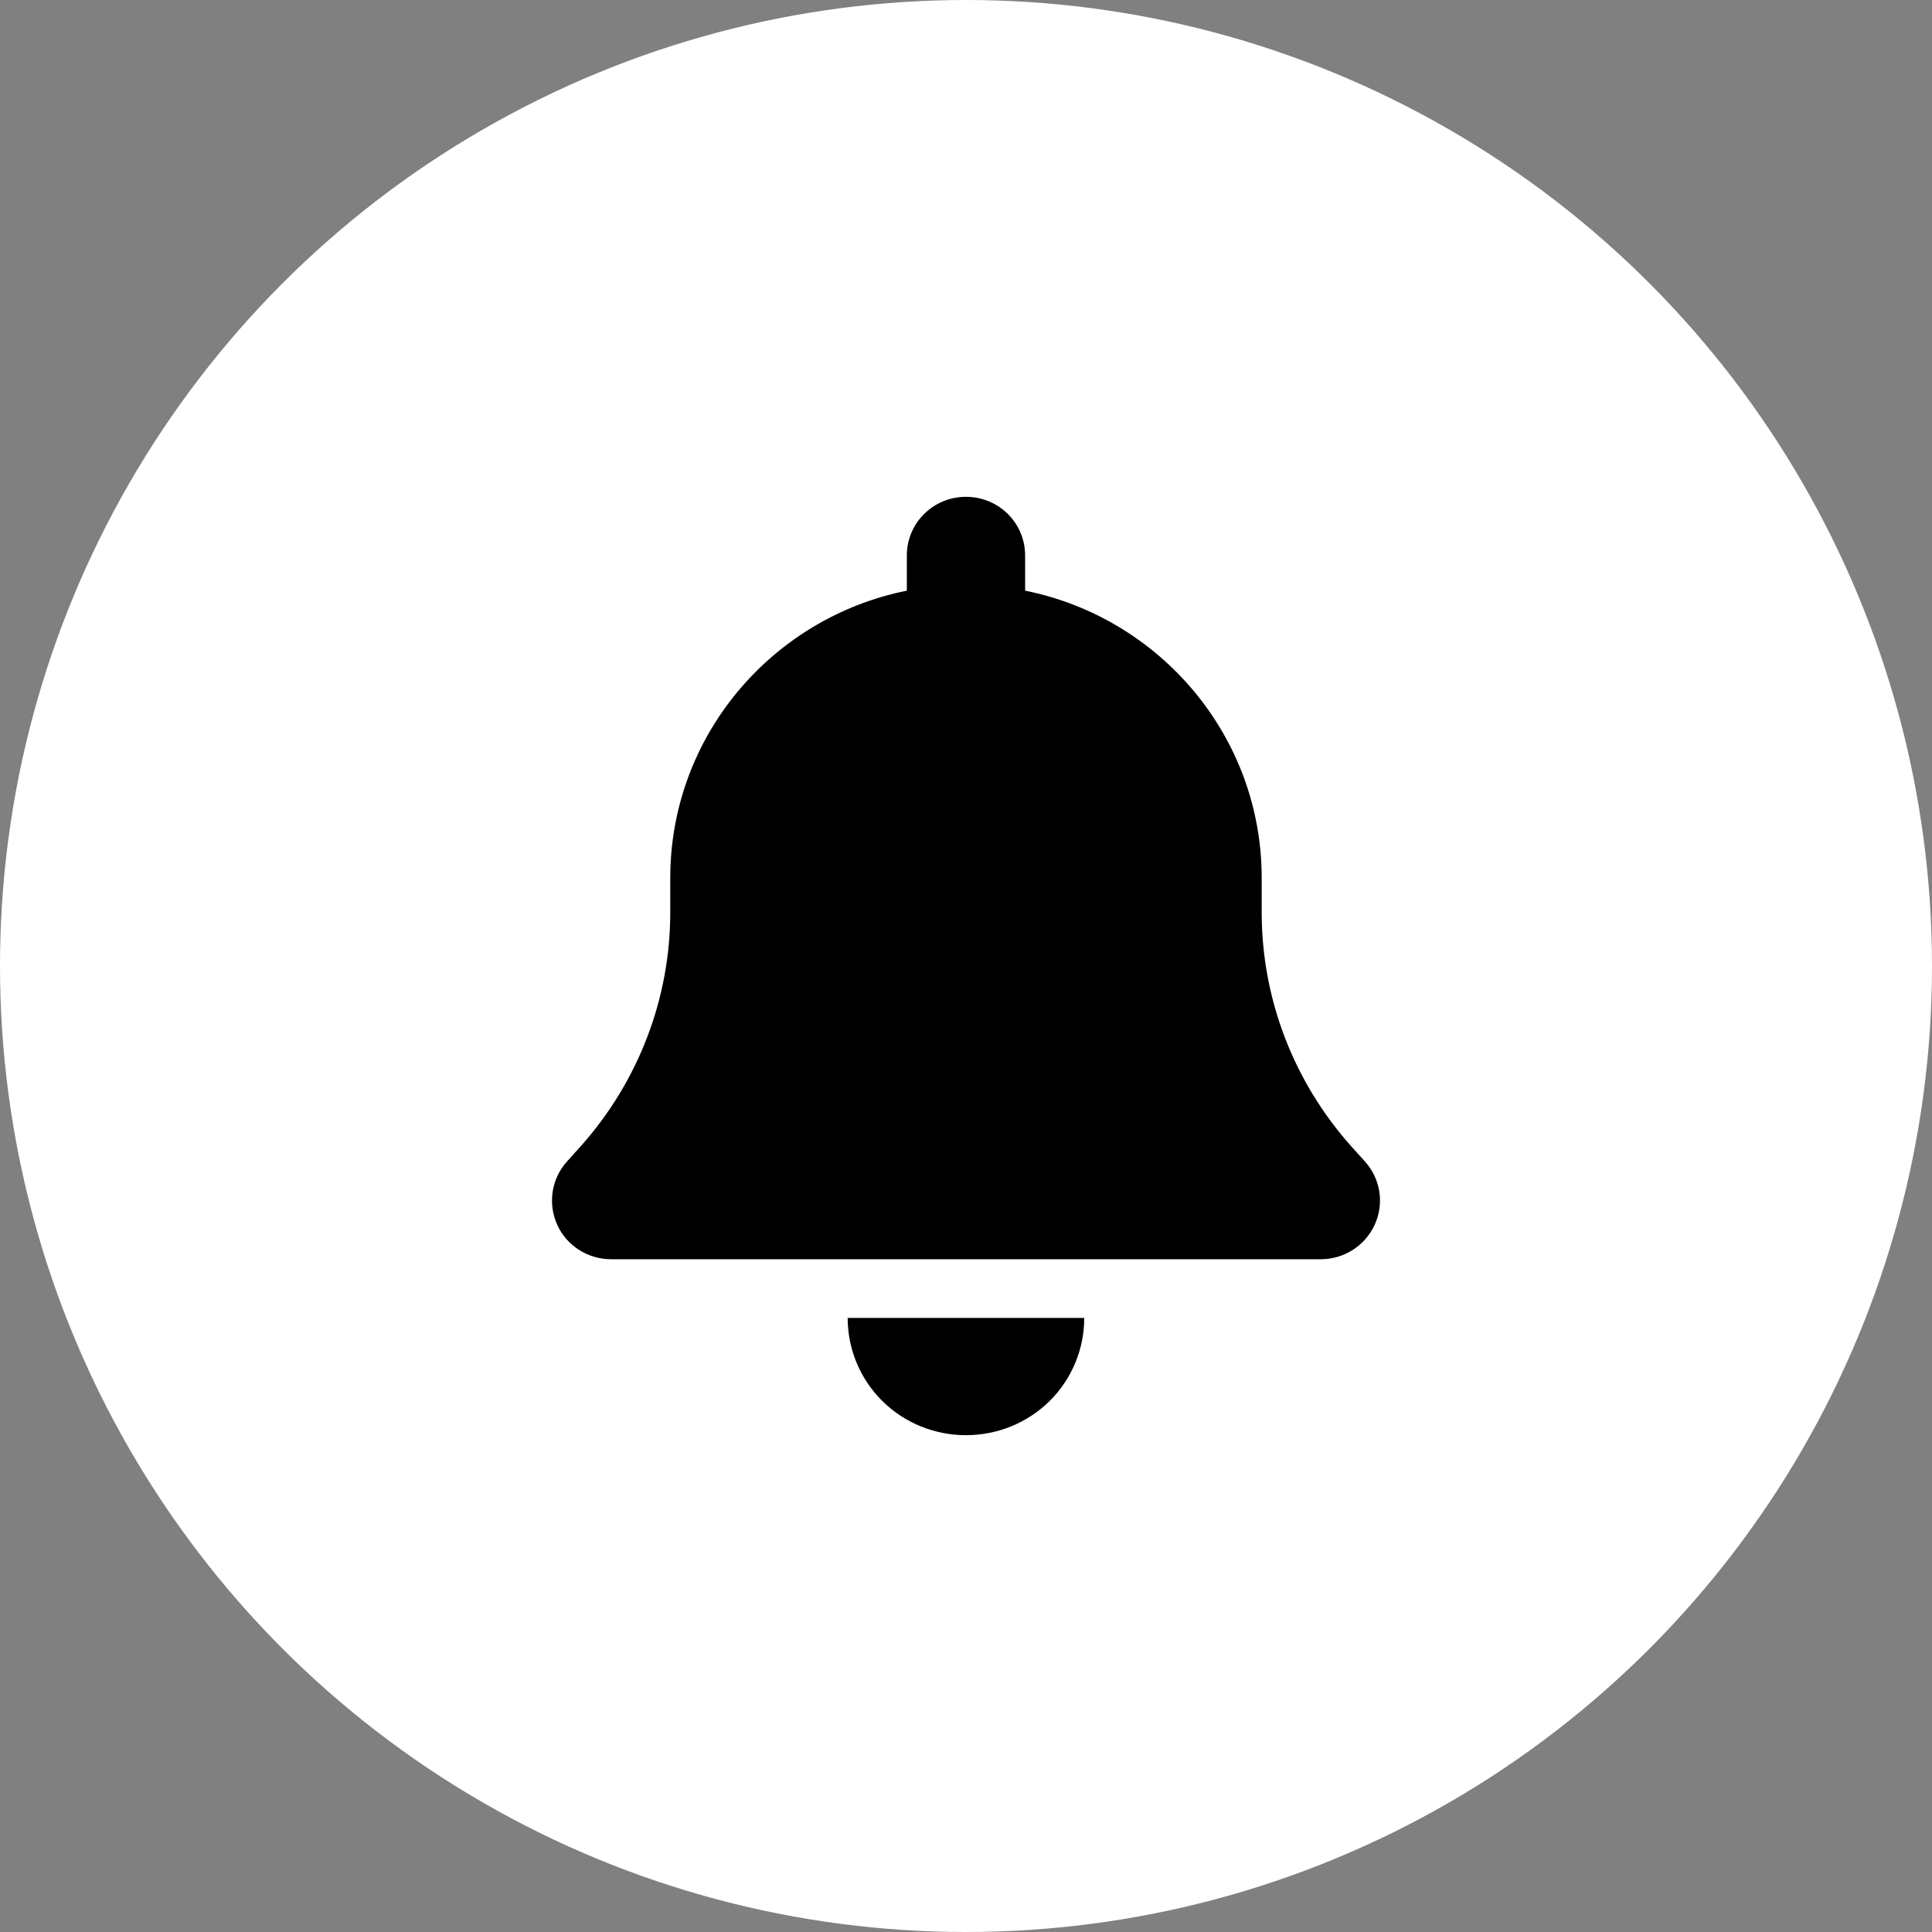 <svg width="40" height="40" viewBox="0 0 40 40" fill="none" xmlns="http://www.w3.org/2000/svg">
<rect x="0" y="0" width="40" height="40" fill="#808080" stroke="none"/>
<circle cx="20" cy="20" r="20" fill="white"/>
<path d="M19.999 10.286C19.322 10.286 18.775 10.828 18.775 11.5V12.229C15.981 12.79 13.877 15.241 13.877 18.178V18.892C13.877 20.675 13.215 22.398 12.021 23.734L11.738 24.049C11.416 24.405 11.34 24.918 11.535 25.354C11.73 25.791 12.17 26.071 12.652 26.071H27.346C27.828 26.071 28.264 25.791 28.463 25.354C28.662 24.918 28.582 24.405 28.261 24.049L27.977 23.734C26.784 22.398 26.122 20.679 26.122 18.892V18.178C26.122 15.241 24.017 12.79 21.224 12.229V11.5C21.224 10.828 20.677 10.286 19.999 10.286ZM21.733 29.005C22.192 28.549 22.448 27.931 22.448 27.286H19.999H17.55C17.55 27.931 17.807 28.549 18.266 29.005C18.725 29.46 19.349 29.714 19.999 29.714C20.65 29.714 21.273 29.46 21.733 29.005Z" fill="black"/>
</svg>
